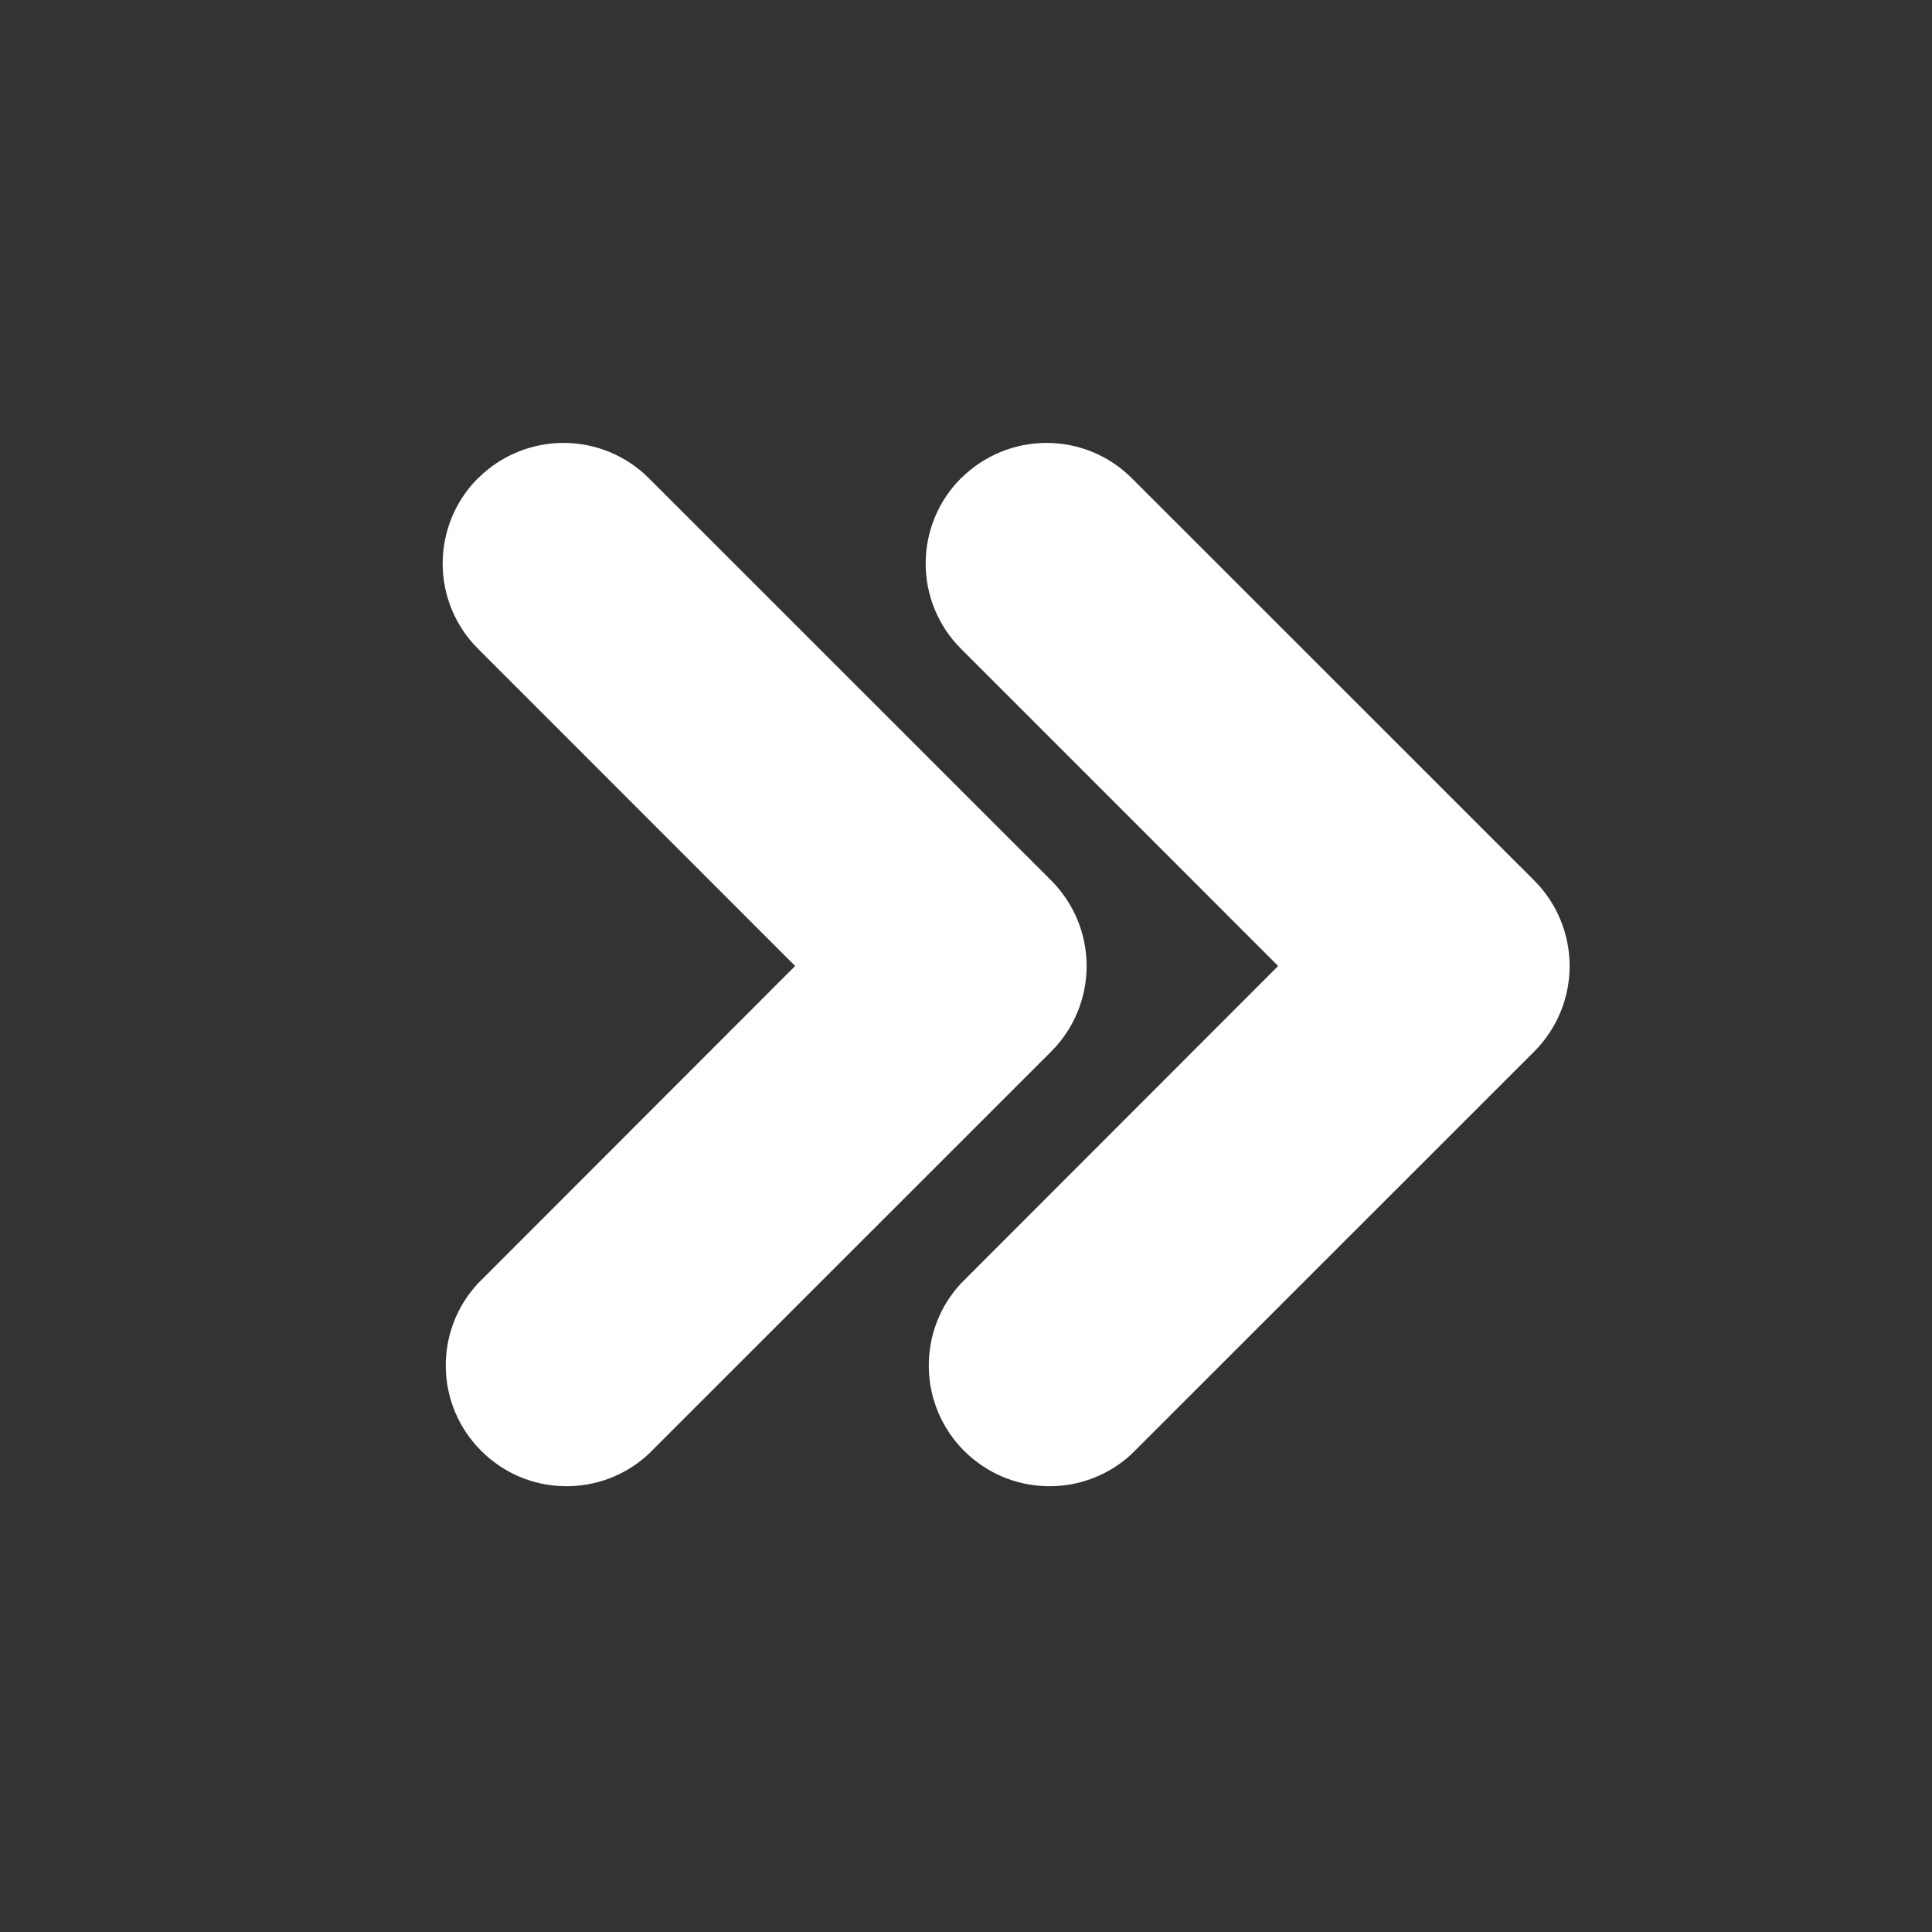 <svg width="16" height="16" viewBox="0 0 16 16" fill="none" xmlns="http://www.w3.org/2000/svg">
<rect x="0" y="0" width="16" height="16" fill="#333333" stroke="none"/>
<g clip-path="url(#clip0_127_59)">
<path fill-rule="evenodd" clip-rule="evenodd" d="M3.96 3.96C4.147 3.773 4.402 3.668 4.667 3.668C4.932 3.668 5.186 3.773 5.373 3.96L8.707 7.293C8.894 7.481 8.999 7.735 8.999 8C8.999 8.265 8.894 8.519 8.707 8.707L5.373 12.04C5.184 12.217 4.933 12.313 4.674 12.308C4.415 12.304 4.168 12.199 3.985 12.015C3.801 11.832 3.696 11.585 3.692 11.326C3.687 11.067 3.783 10.816 3.96 10.627L6.585 8L3.959 5.373C3.771 5.186 3.666 4.932 3.666 4.667C3.666 4.402 3.771 4.147 3.959 3.96H3.96ZM7.96 3.96C8.148 3.773 8.402 3.668 8.667 3.668C8.932 3.668 9.186 3.773 9.373 3.96L12.707 7.293C12.894 7.481 12.999 7.735 12.999 8C12.999 8.265 12.894 8.519 12.707 8.707L9.373 12.04C9.184 12.217 8.933 12.313 8.674 12.308C8.415 12.304 8.168 12.199 7.984 12.015C7.801 11.832 7.696 11.585 7.692 11.326C7.687 11.067 7.783 10.816 7.96 10.627L10.585 8L7.959 5.373C7.771 5.186 7.666 4.932 7.666 4.667C7.666 4.402 7.771 4.147 7.959 3.96H7.96Z" fill="white"/>
</g>
<defs>
<clipPath id="clip0_127_59">
<rect width="16" height="16" fill="white"/>
</clipPath>
</defs>
</svg>
